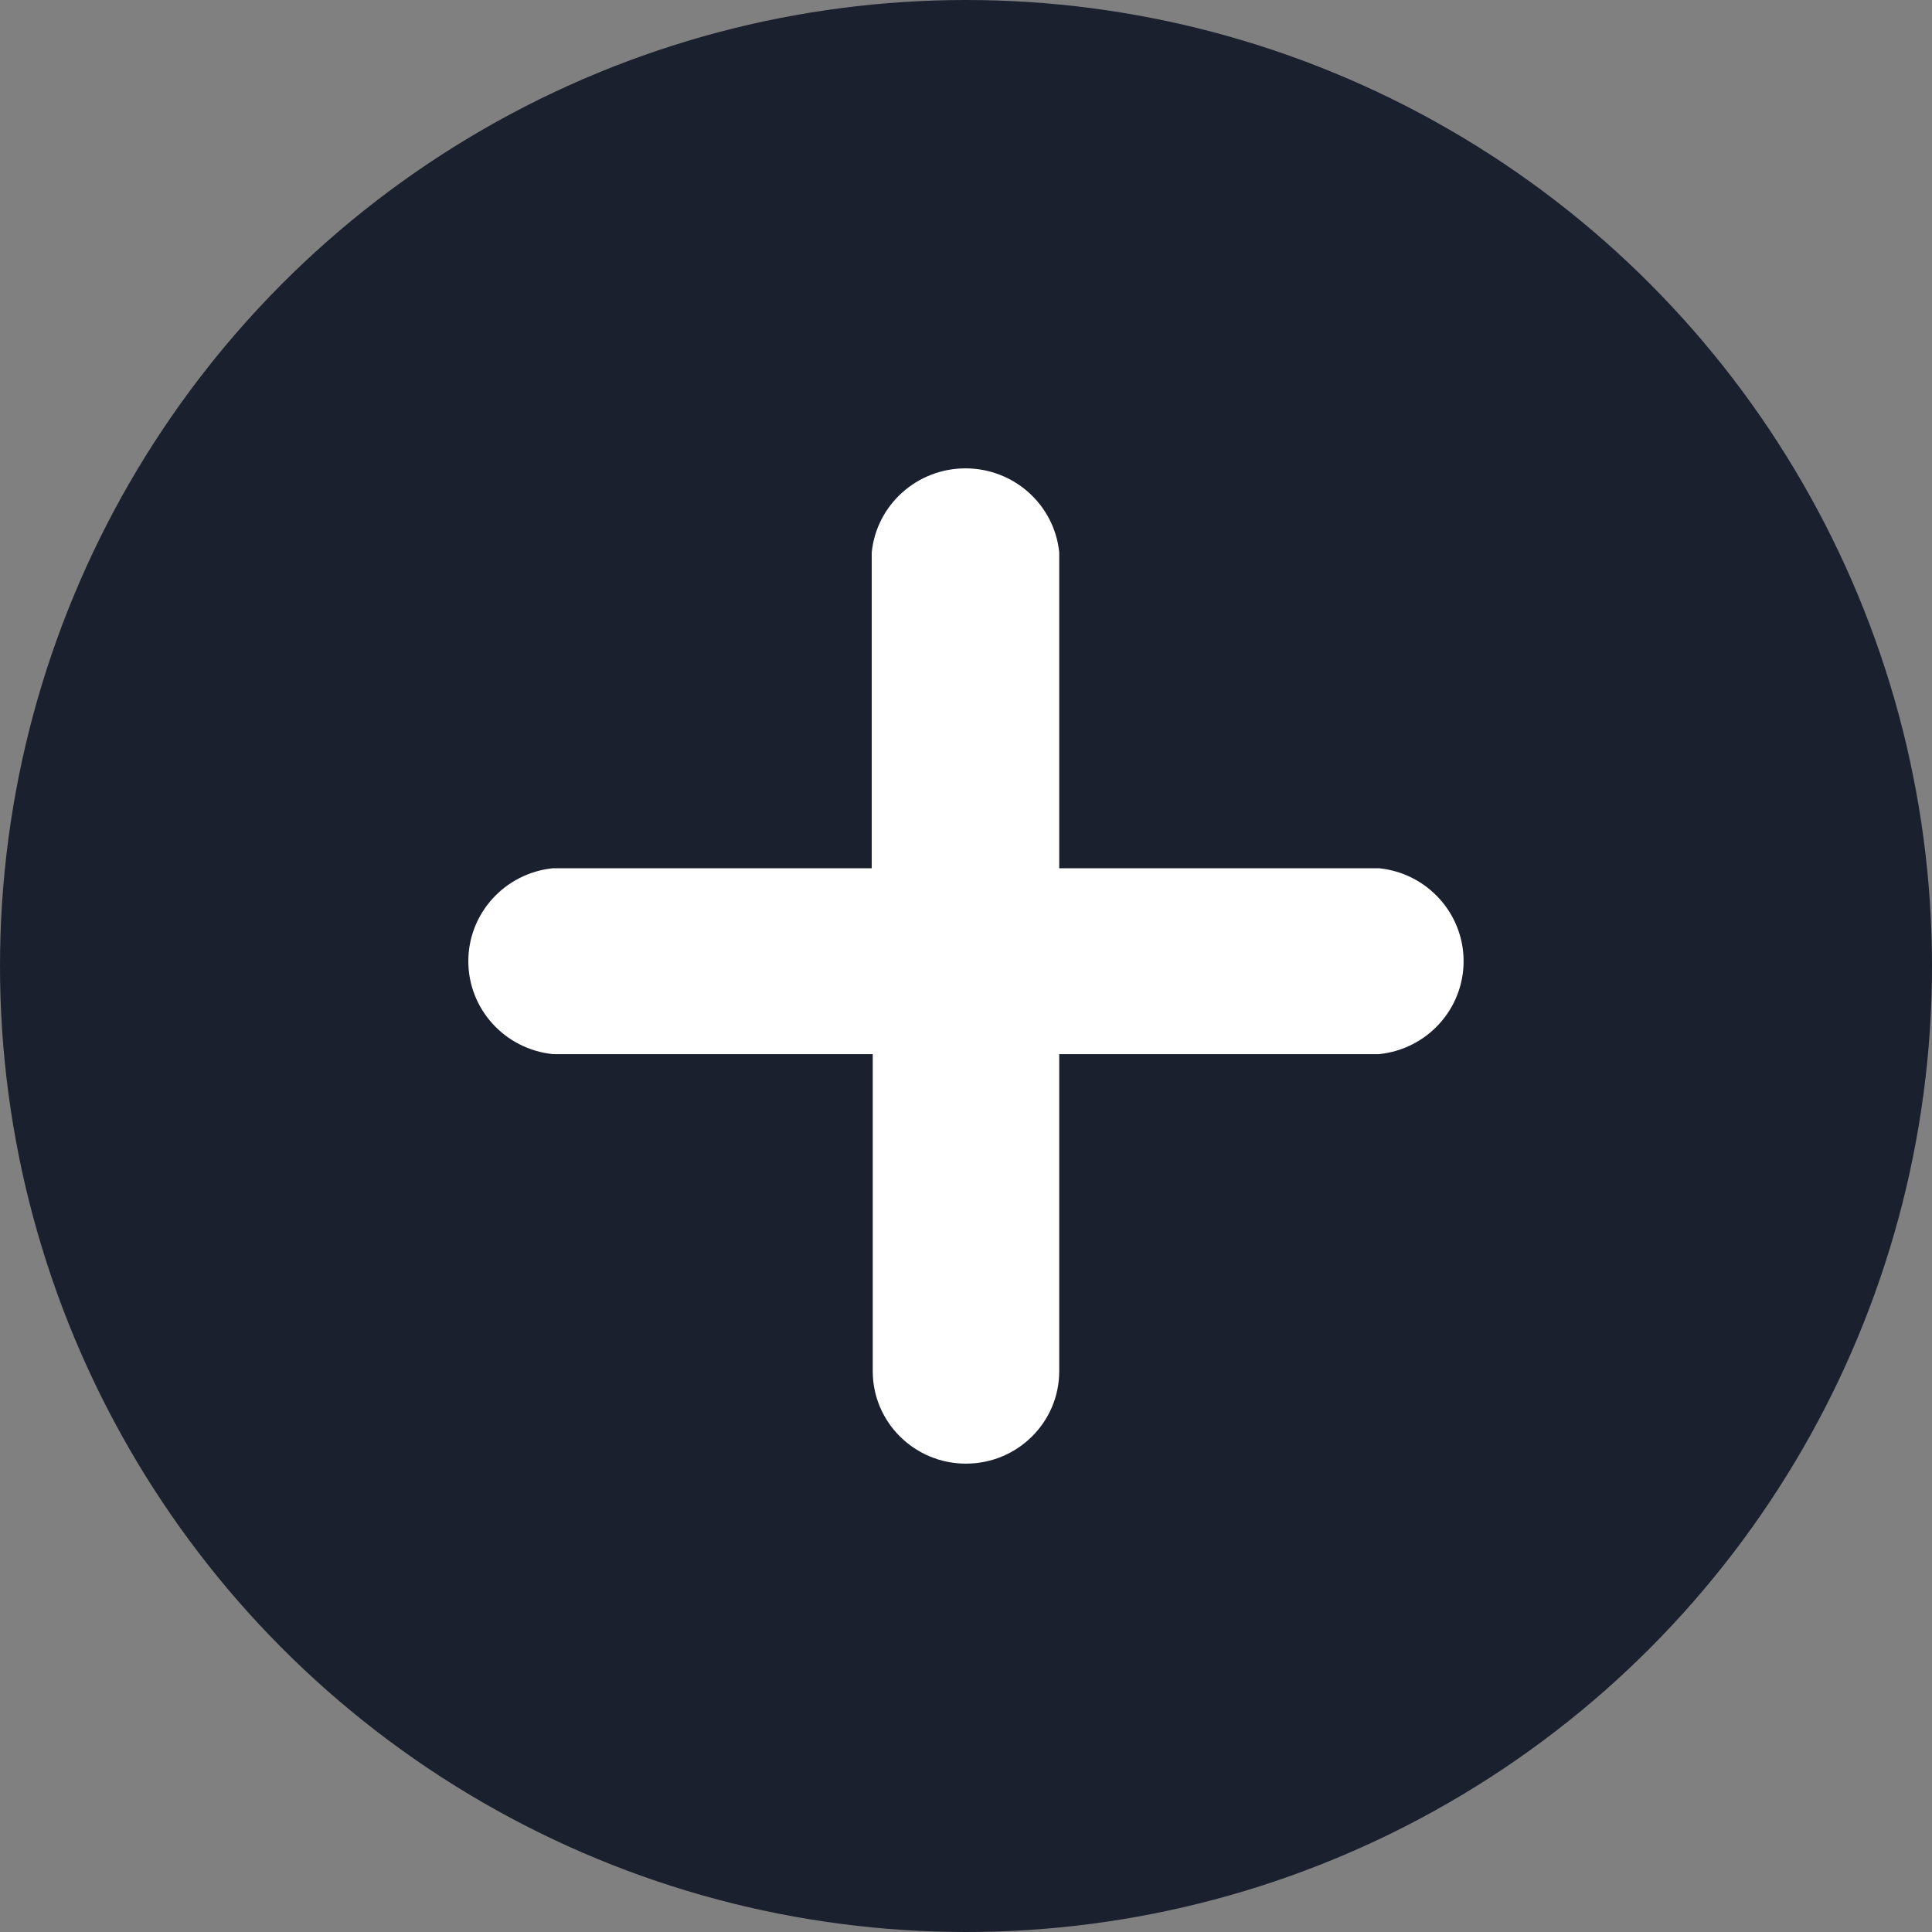 <svg width="52" height="52" viewBox="0 0 52 52" fill="none" xmlns="http://www.w3.org/2000/svg">
<rect x="0" y="0" width="52" height="52" fill="#808080" stroke="none"/>
<circle cx="26" cy="26" r="26" fill="#1A202E"/>
<path d="M37.118 28.372H28.509V36.906C28.509 38.28 27.386 39.394 25.999 39.394C24.613 39.394 23.49 38.28 23.49 36.906V28.372H14.881C13.588 28.239 12.605 27.159 12.605 25.87C12.605 24.582 13.588 23.502 14.881 23.369H23.463V14.862C23.597 13.58 24.686 12.606 25.986 12.606C27.286 12.606 28.375 13.58 28.509 14.862V23.369H37.118C38.411 23.502 39.393 24.582 39.393 25.87C39.393 27.159 38.411 28.239 37.118 28.372Z" fill="white"/>
</svg>
